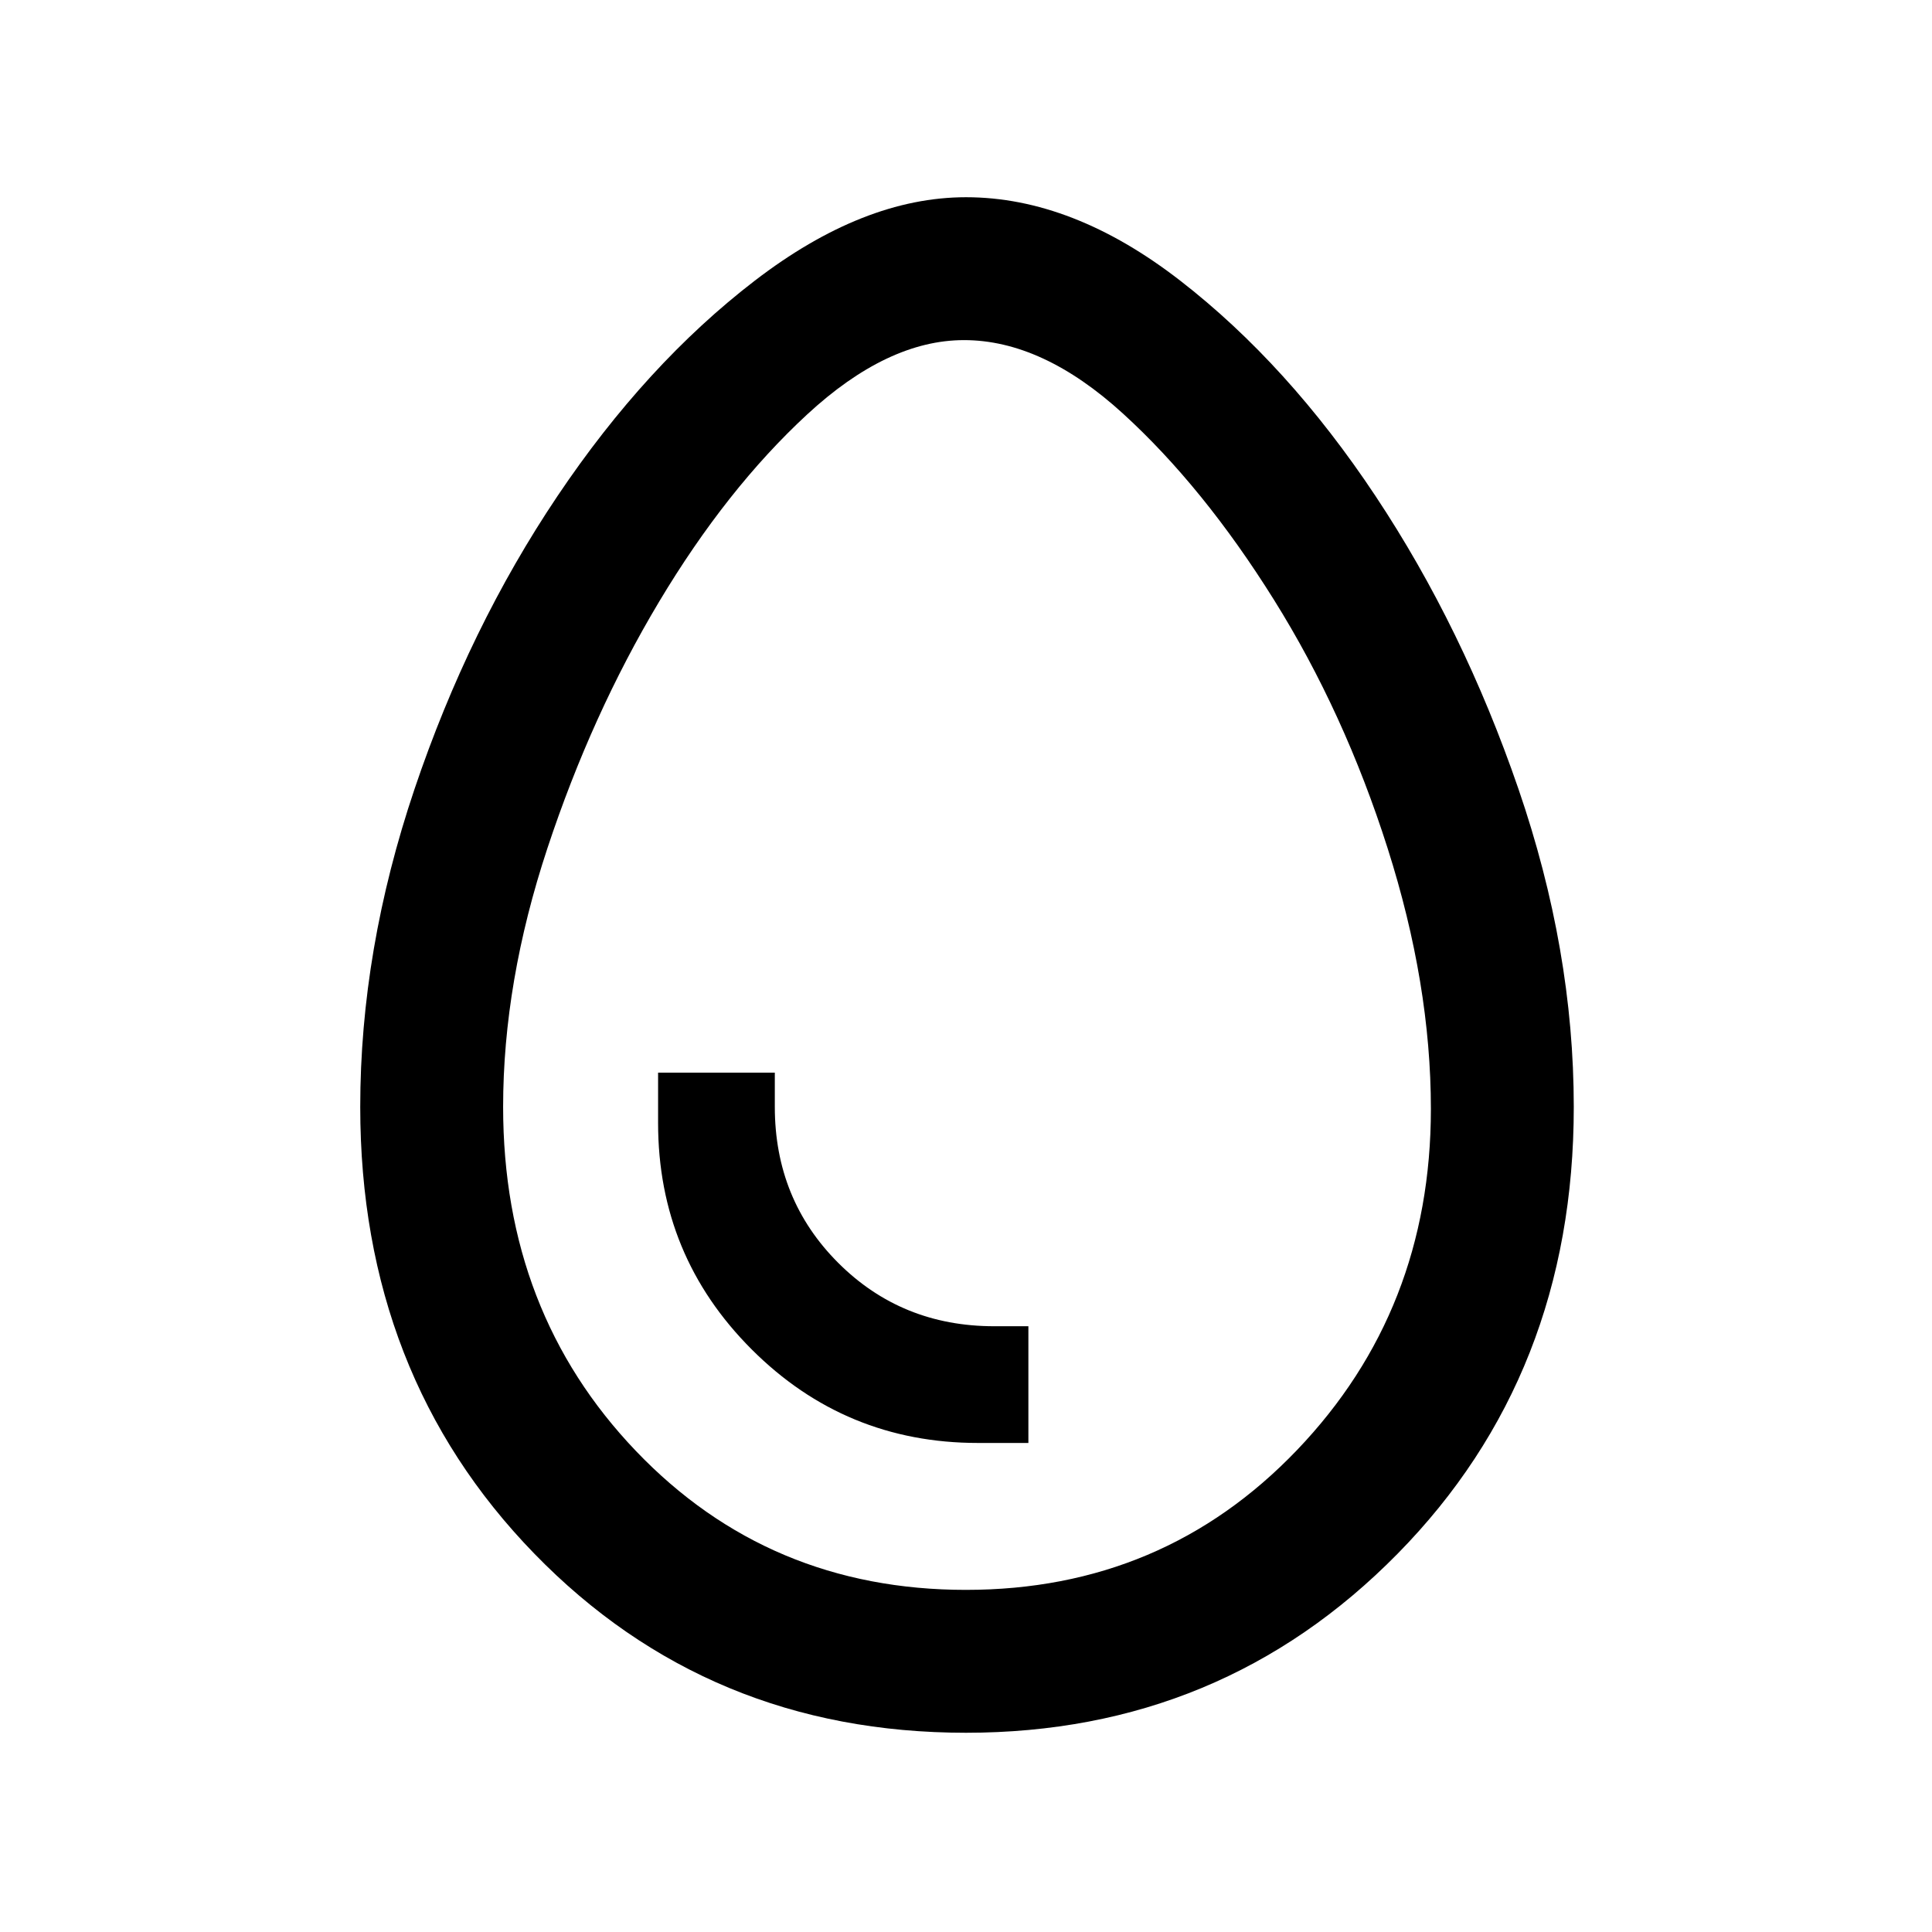 <svg xmlns="http://www.w3.org/2000/svg" height="48" width="48"><path d="M24 43.05q-6.4 0-10.725-4.45Q8.95 34.15 8.95 27.5q0-3.9 1.35-7.9t3.55-7.275q2.2-3.275 4.9-5.35Q21.45 4.9 24 4.9q2.65 0 5.325 2.075 2.675 2.075 4.85 5.35 2.175 3.275 3.55 7.275t1.375 7.9q0 6.65-4.375 11.1Q30.35 43.05 24 43.05Zm0-3.55q4.9 0 8.225-3.475 3.325-3.475 3.325-8.475 0-3.1-1.075-6.475Q33.4 17.7 31.65 14.9q-1.75-2.8-3.75-4.625-2-1.825-3.95-1.825-1.9 0-3.9 1.85t-3.675 4.65q-1.675 2.8-2.775 6.125-1.1 3.325-1.1 6.425 0 5.1 3.3 8.55 3.3 3.45 8.2 3.45Zm.3-3.65h1.25v-2.9h-.85q-2.3 0-3.875-1.575Q19.25 29.8 19.25 27.5v-.85h-2.9v1.25q0 3.3 2.325 5.625T24.3 35.85ZM24 24Z"/></svg>